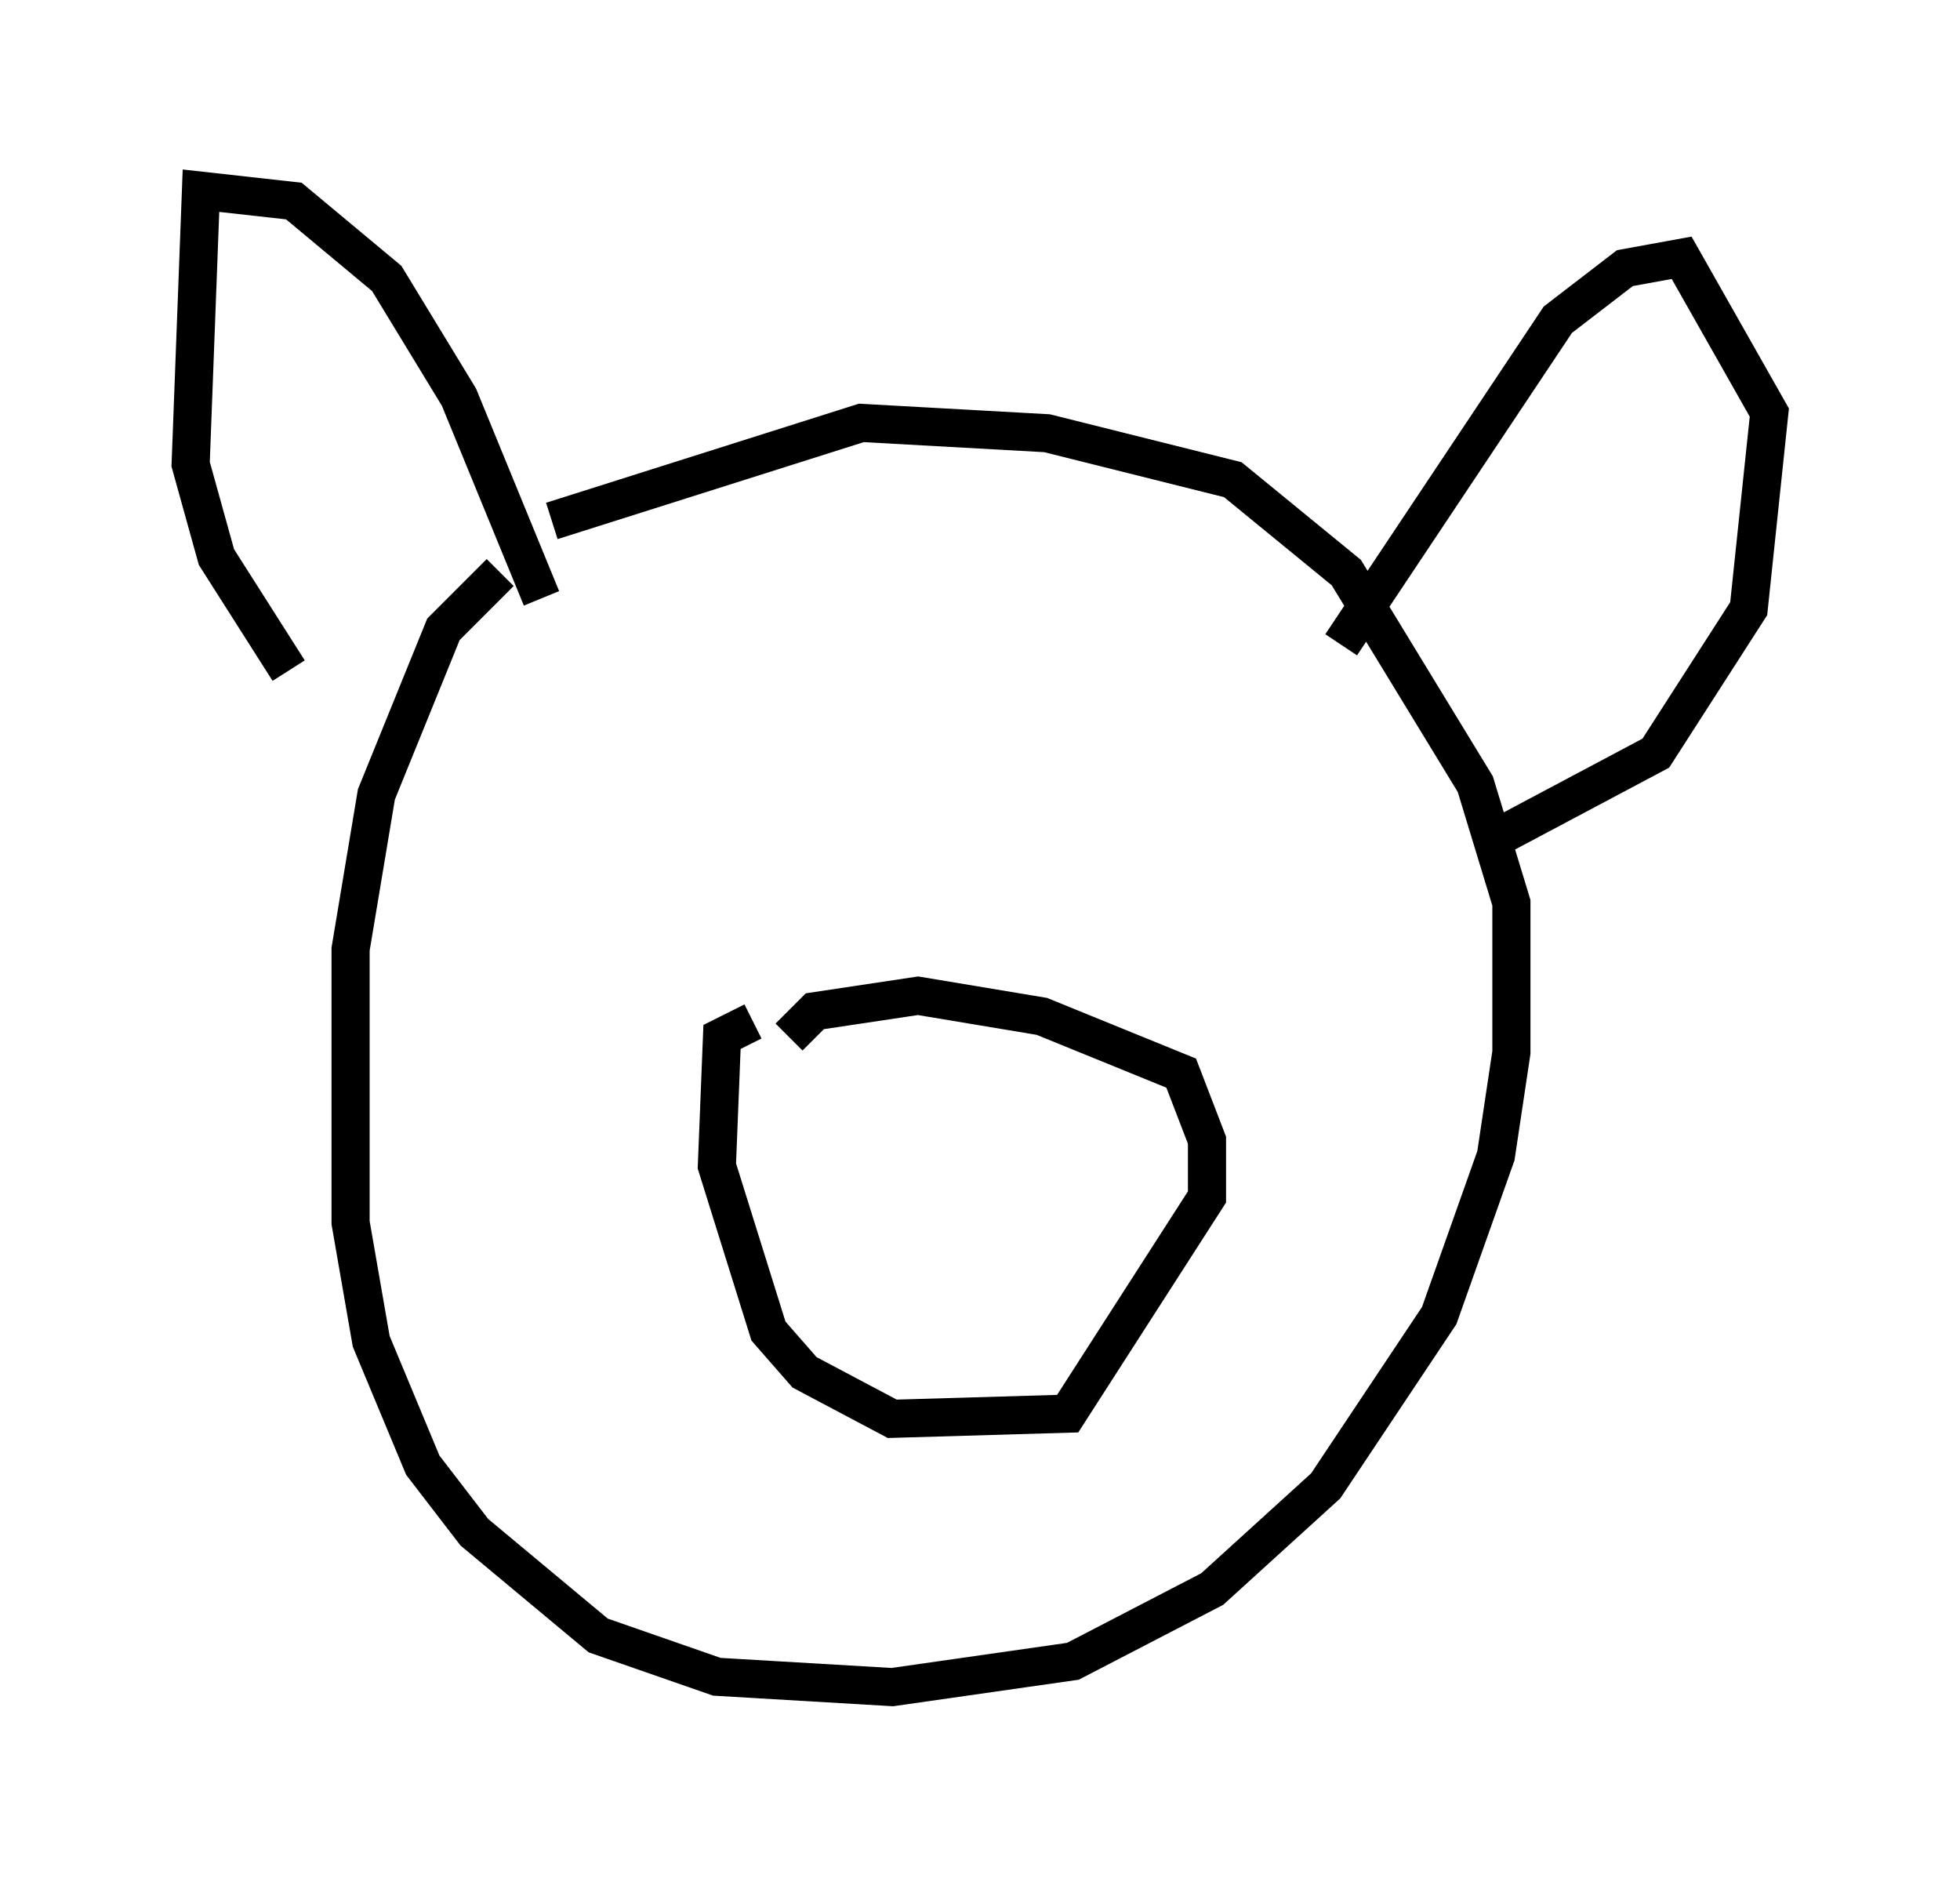 <?xml version="1.0" encoding="utf-8" ?>
<svg baseProfile="full" height="49.242" version="1.1" width="51.407" xmlns="http://www.w3.org/2000/svg" xmlns:ev="http://www.w3.org/2001/xml-events" xmlns:xlink="http://www.w3.org/1999/xlink"><defs /><rect fill="white" height="49.242" width="51.407" x="0" y="0" /><path d="M14.472, 14.337 m-1.353, 0.677 l-1.488, 1.488 -1.759, 4.33 l-0.677, 4.059 0.0, 7.172 l0.541, 3.112 1.353, 3.248 l1.353, 1.759 3.248, 2.706 l3.112, 1.083 4.601, 0.271 l4.736, -0.677 3.654, -1.894 l2.977, -2.706 2.977, -4.465 l1.488, -4.195 0.406, -2.706 l0.0, -3.924 -0.947, -3.112 l-3.383, -5.548 -2.977, -2.436 l-4.871, -1.218 -4.871, -0.271 l-8.119, 2.571 m-0.271, 2.03 l-2.165, -5.277 -1.894, -3.112 l-2.436, -2.03 -2.436, -0.271 l-0.271, 7.172 0.677, 2.436 l1.894, 2.977 m27.605, -0.677 l5.683, -8.525 1.759, -1.353 l1.488, -0.271 2.3, 4.059 l-0.541, 5.142 -2.436, 3.789 l-4.33, 2.3 m-19.35, 4.736 l-0.812, 0.406 -0.135, 3.383 l1.353, 4.33 0.947, 1.083 l2.3, 1.218 4.601, -0.135 l3.654, -5.683 0.0, -1.488 l-0.677, -1.759 -3.654, -1.488 l-3.248, -0.541 -2.706, 0.406 l-0.677, 0.677 m2.3, 3.383 l0.0, 0.0 m4.059, 1.353 l0.0, 0.0 " fill="none" stroke="black" stroke-width="1" /></svg>